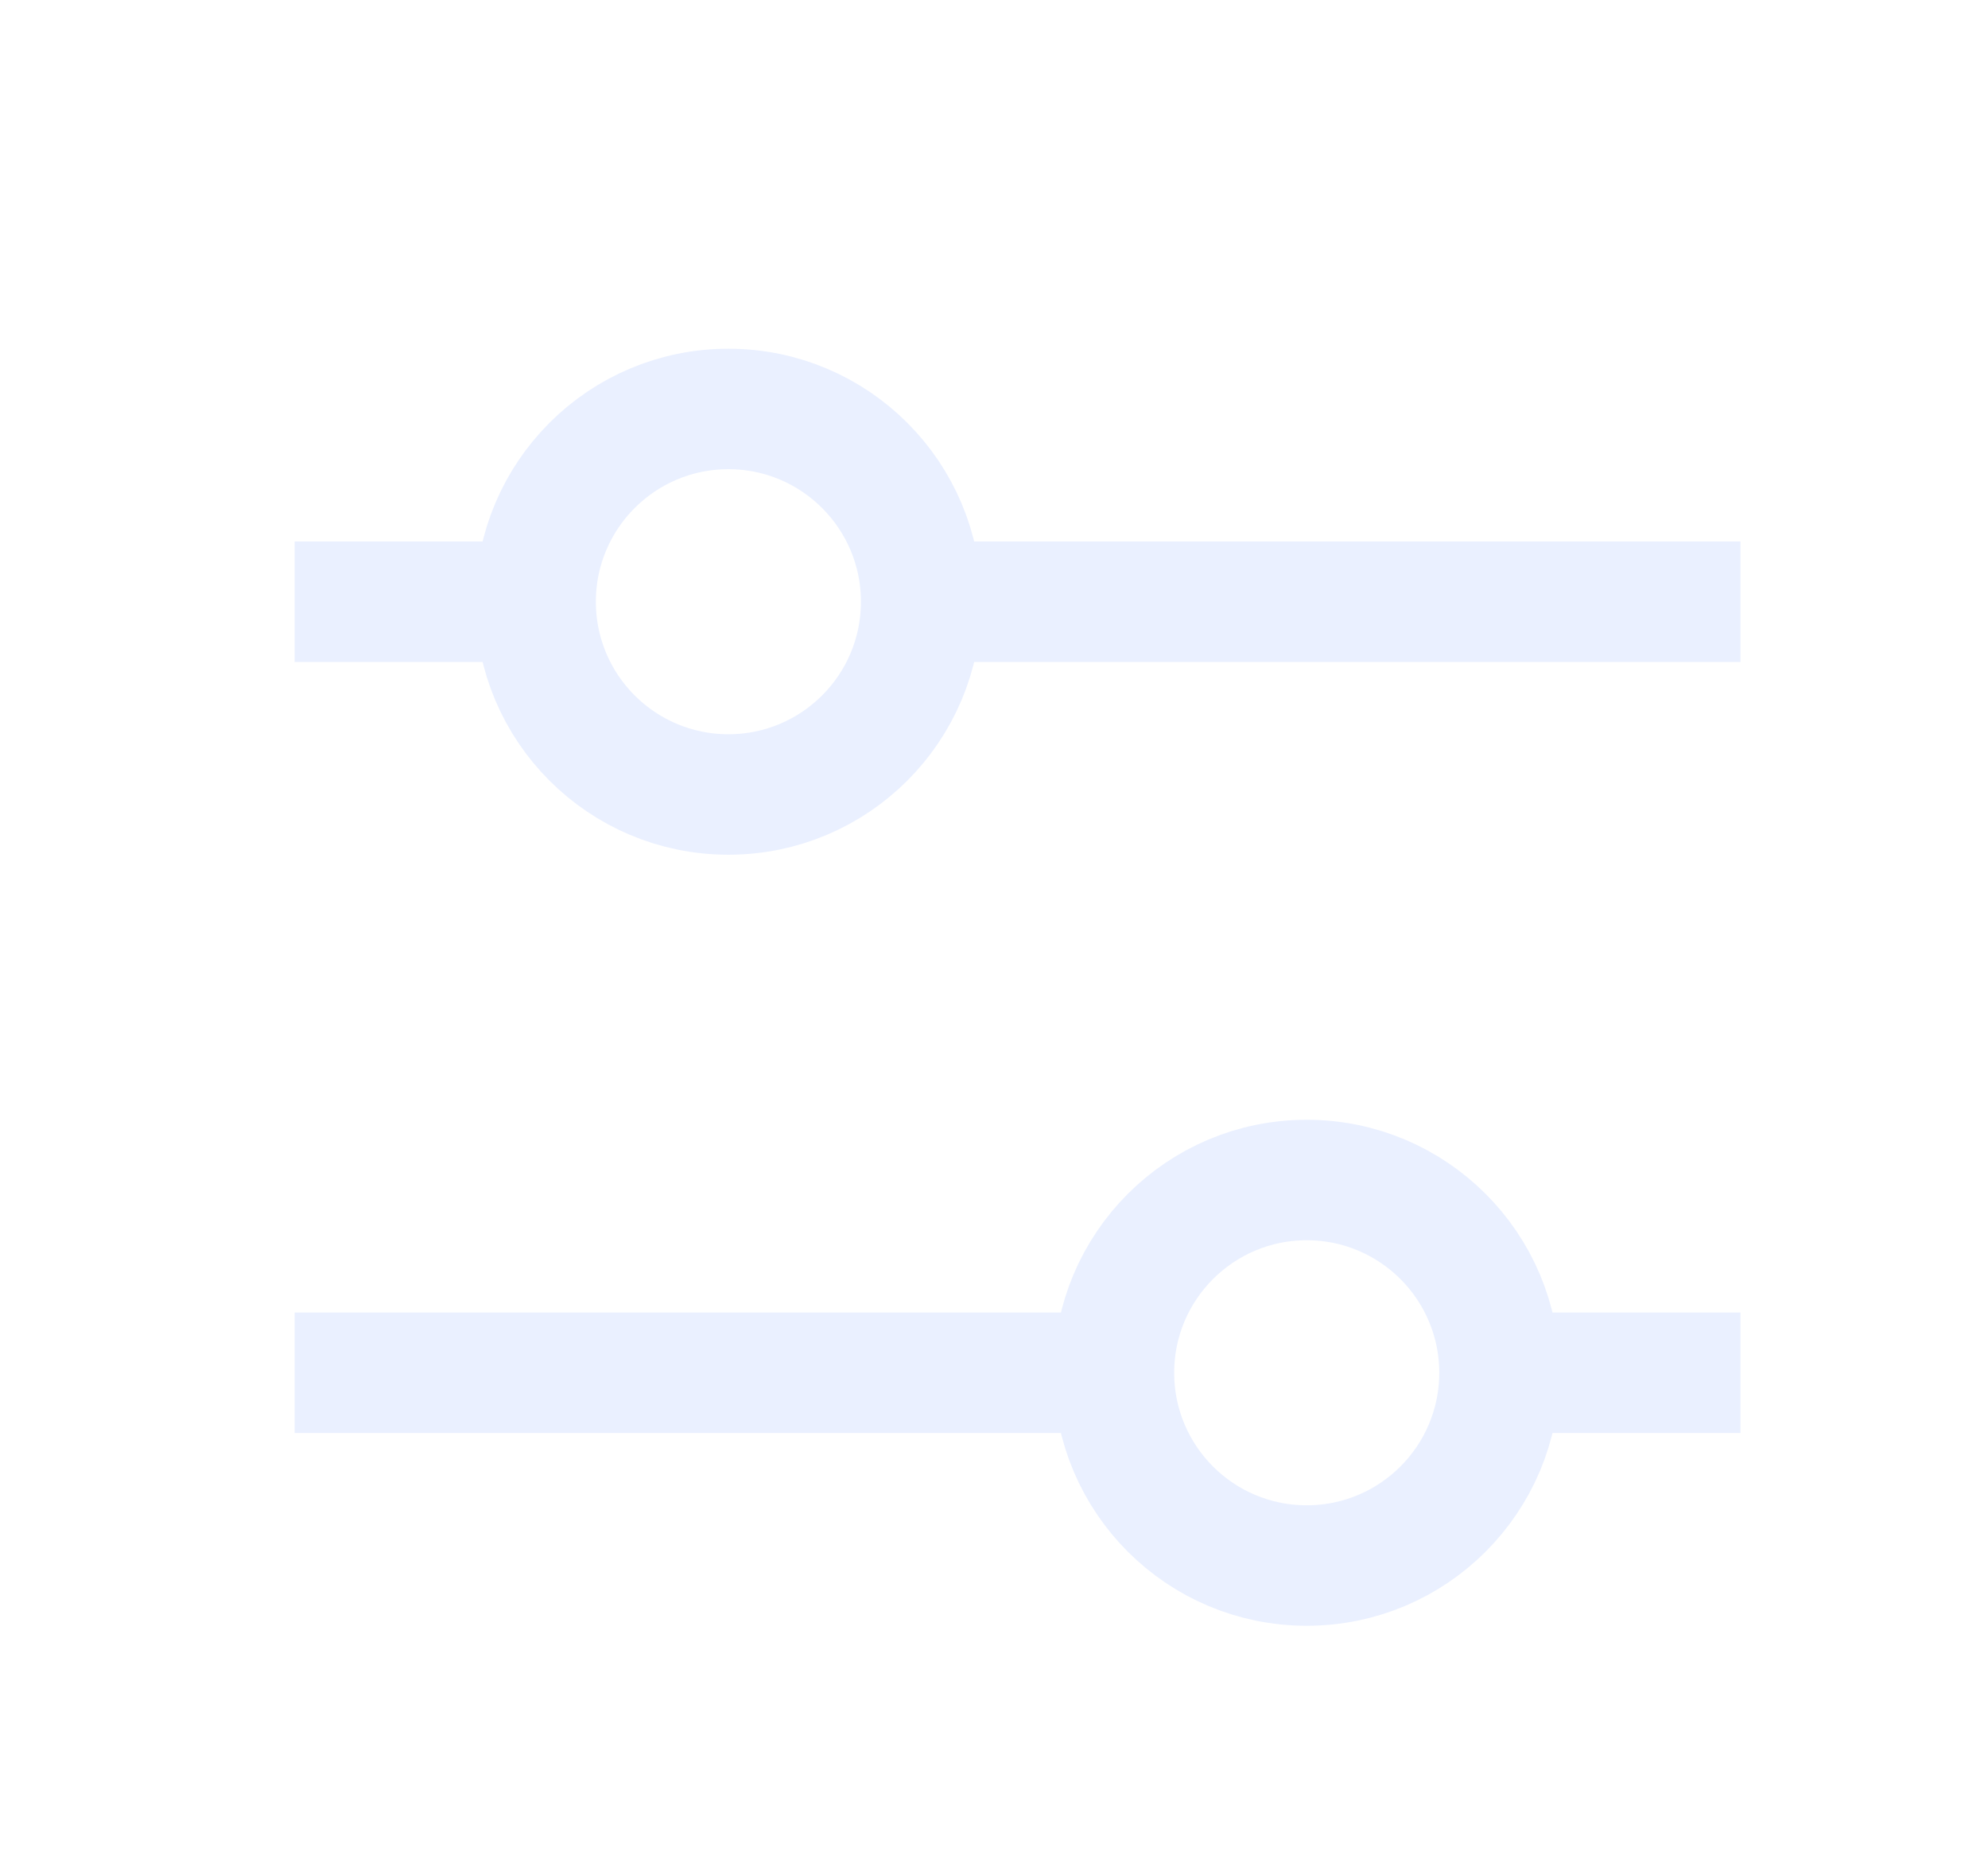 <svg width="33" height="31" viewBox="0 0 33 31" fill="none" xmlns="http://www.w3.org/2000/svg">
<g filter="url(#filter0_d_1_2491)">
<path d="M28.891 5.989L15.291 5.989M15.291 5.989C15.291 4.222 13.858 2.789 12.091 2.789C10.323 2.789 8.891 4.222 8.891 5.989M15.291 5.989C15.291 7.757 13.858 9.189 12.091 9.189C10.323 9.189 8.891 7.757 8.891 5.989M8.891 5.989L4.891 5.989M28.891 18.789L24.891 18.789M24.891 18.789C24.891 17.022 23.458 15.589 21.691 15.589C19.923 15.589 18.491 17.022 18.491 18.789M24.891 18.789C24.891 20.557 23.458 21.989 21.691 21.989C19.923 21.989 18.491 20.557 18.491 18.789M18.491 18.789L4.891 18.789" stroke="#EAF0FF" stroke-width="2"/>
</g>
<defs>
<filter id="filter0_d_1_2491" x="0.891" y="0.389" width="32" height="32" filterUnits="userSpaceOnUse" color-interpolation-filters="sRGB">
<feFlood flood-opacity="0" result="BackgroundImageFix"/>
<feColorMatrix in="SourceAlpha" type="matrix" values="0 0 0 0 0 0 0 0 0 0 0 0 0 0 0 0 0 0 127 0" result="hardAlpha"/>
<feOffset dy="4"/>
<feGaussianBlur stdDeviation="2"/>
<feComposite in2="hardAlpha" operator="out"/>
<feColorMatrix type="matrix" values="0 0 0 0 0 0 0 0 0 0 0 0 0 0 0 0 0 0 0.25 0"/>
<feBlend mode="normal" in2="BackgroundImageFix" result="effect1_dropShadow_1_2491"/>
<feBlend mode="normal" in="SourceGraphic" in2="effect1_dropShadow_1_2491" result="shape"/>
</filter>
</defs>
</svg>
